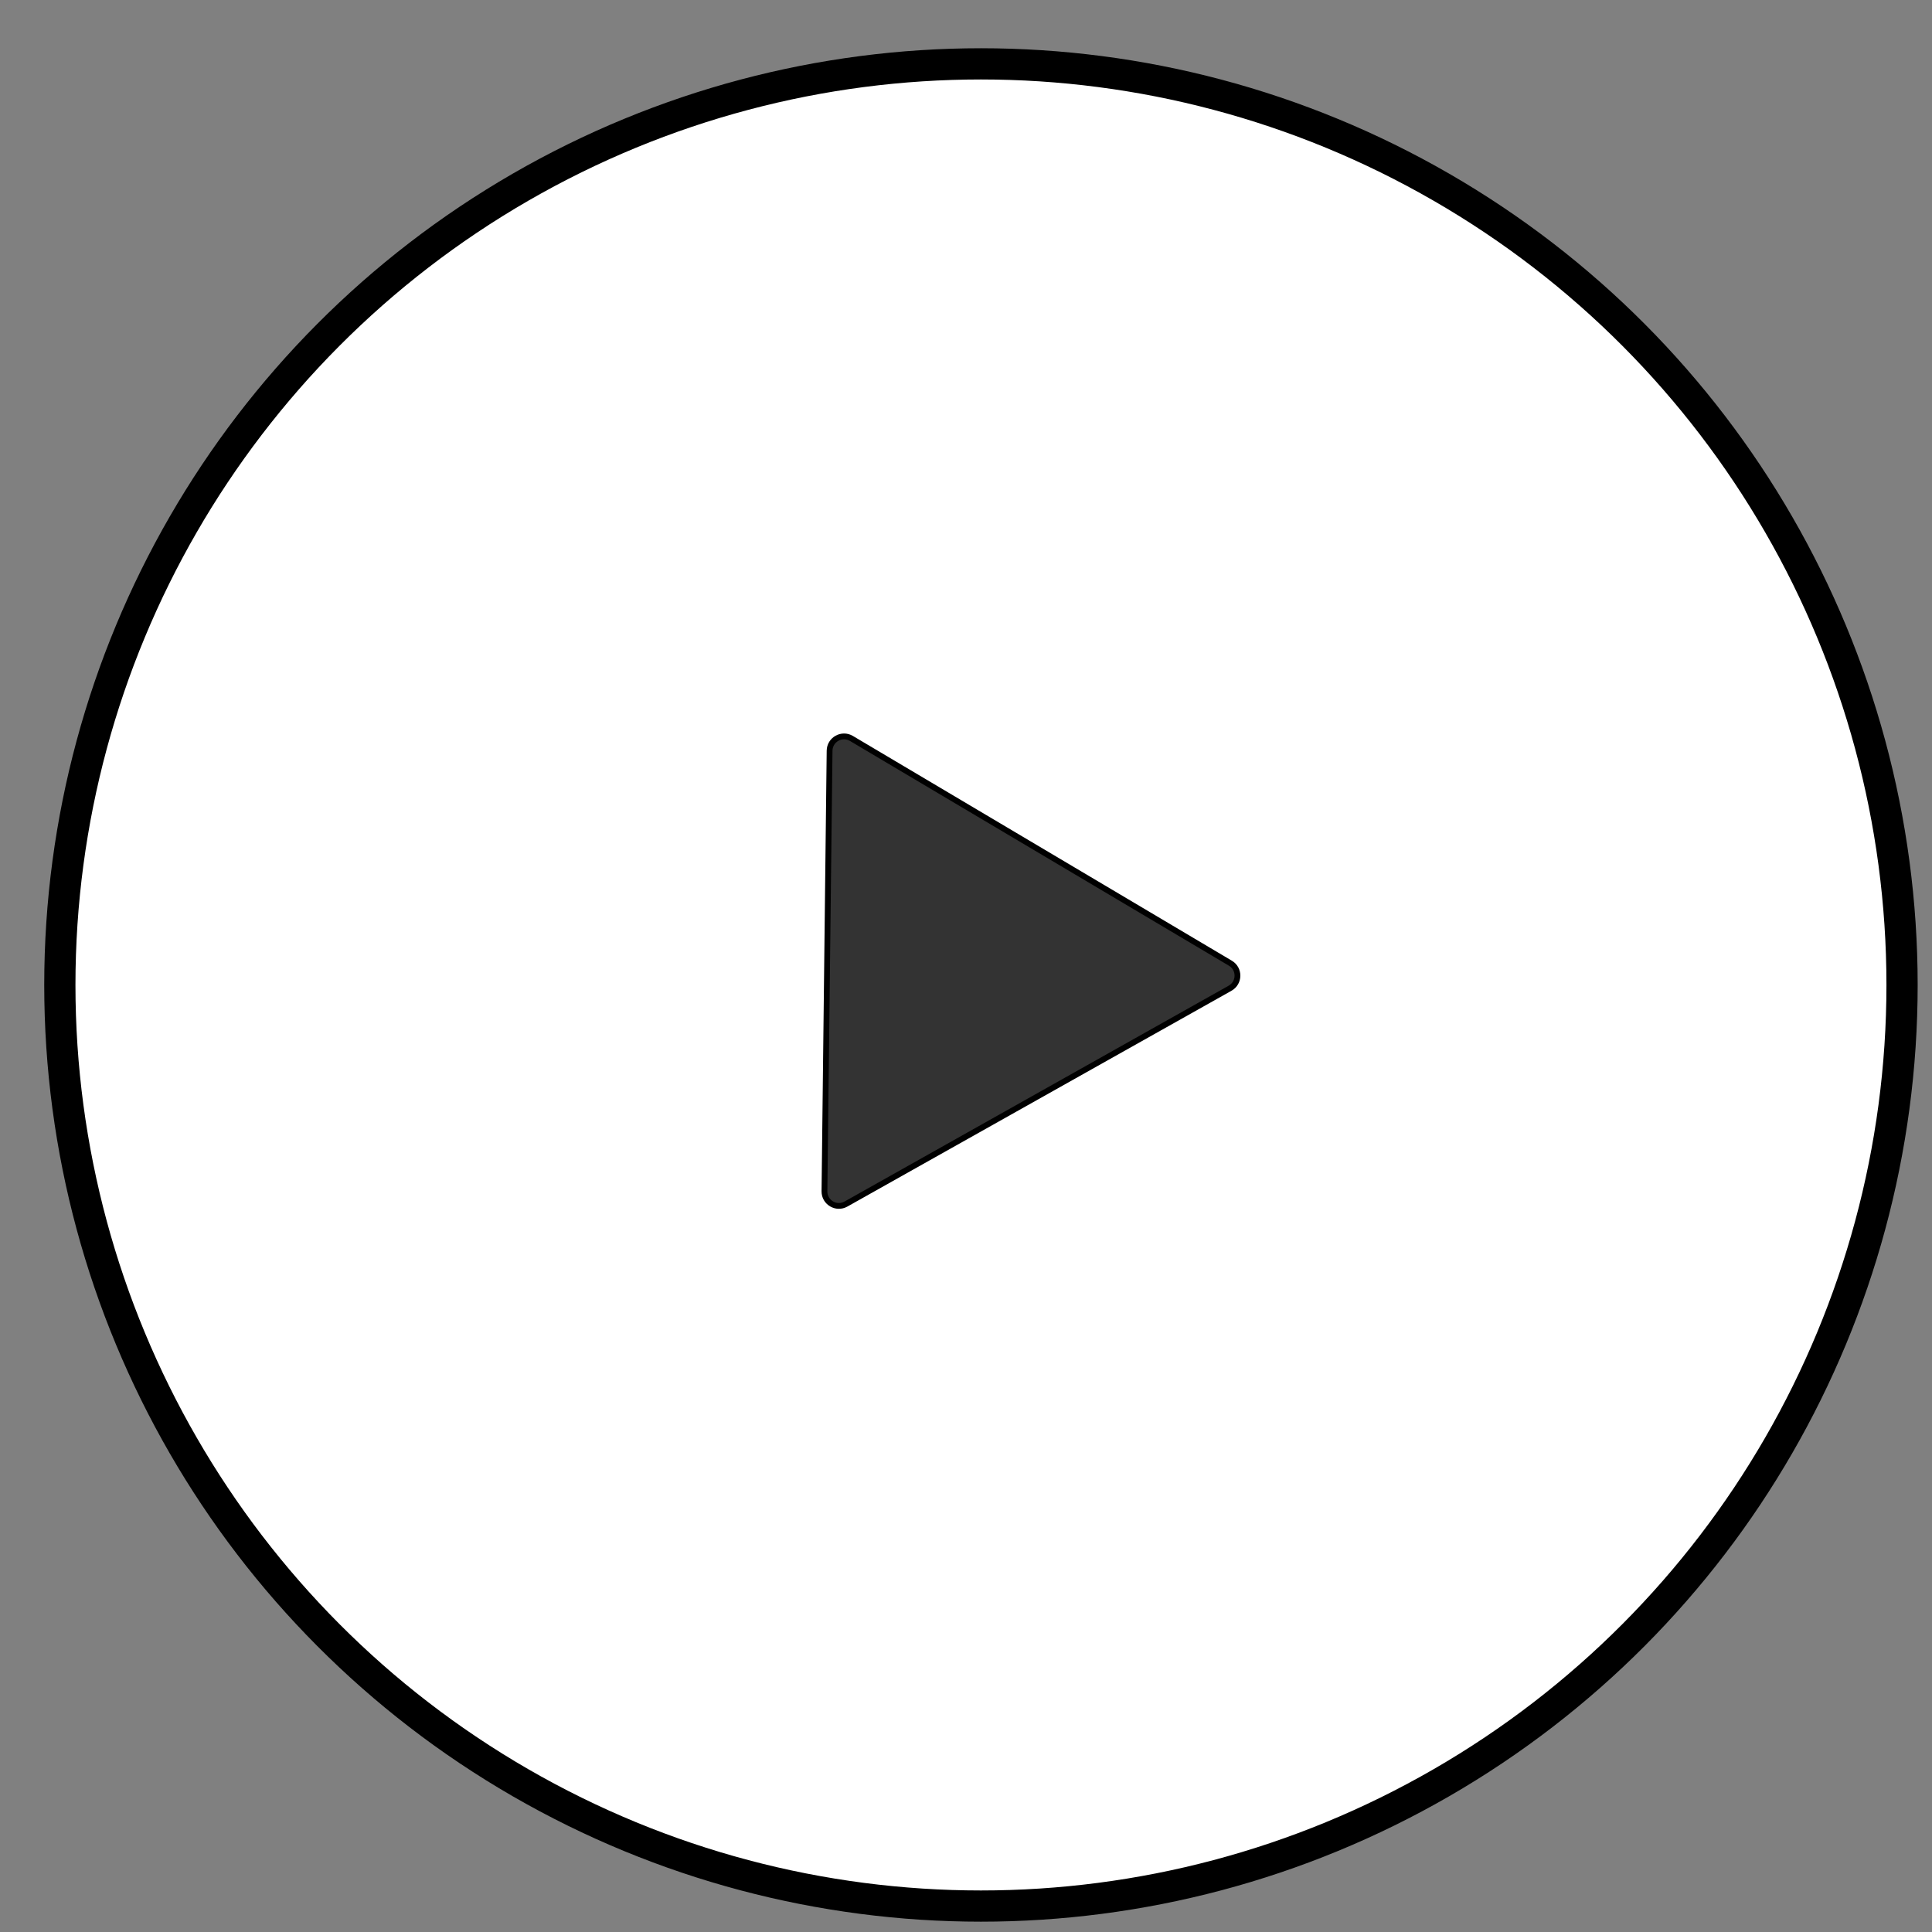 <svg width="38" height="38" viewBox="0 0 38 38" fill="none" xmlns="http://www.w3.org/2000/svg">
<rect x="0" y="0" width="38" height="38" fill="#808080" stroke="none"/>
<circle cx="19.294" cy="19.373" r="18.117" fill="white" stroke="black" stroke-width="0.614"/>
<path d="M16.746 14.524L24.2 18.945C24.388 19.056 24.385 19.33 24.194 19.437L16.639 23.682C16.448 23.789 16.213 23.649 16.216 23.43L16.317 14.765C16.32 14.547 16.558 14.413 16.746 14.524Z" fill="#333333" stroke="black" stroke-width="0.114"/>
</svg>
